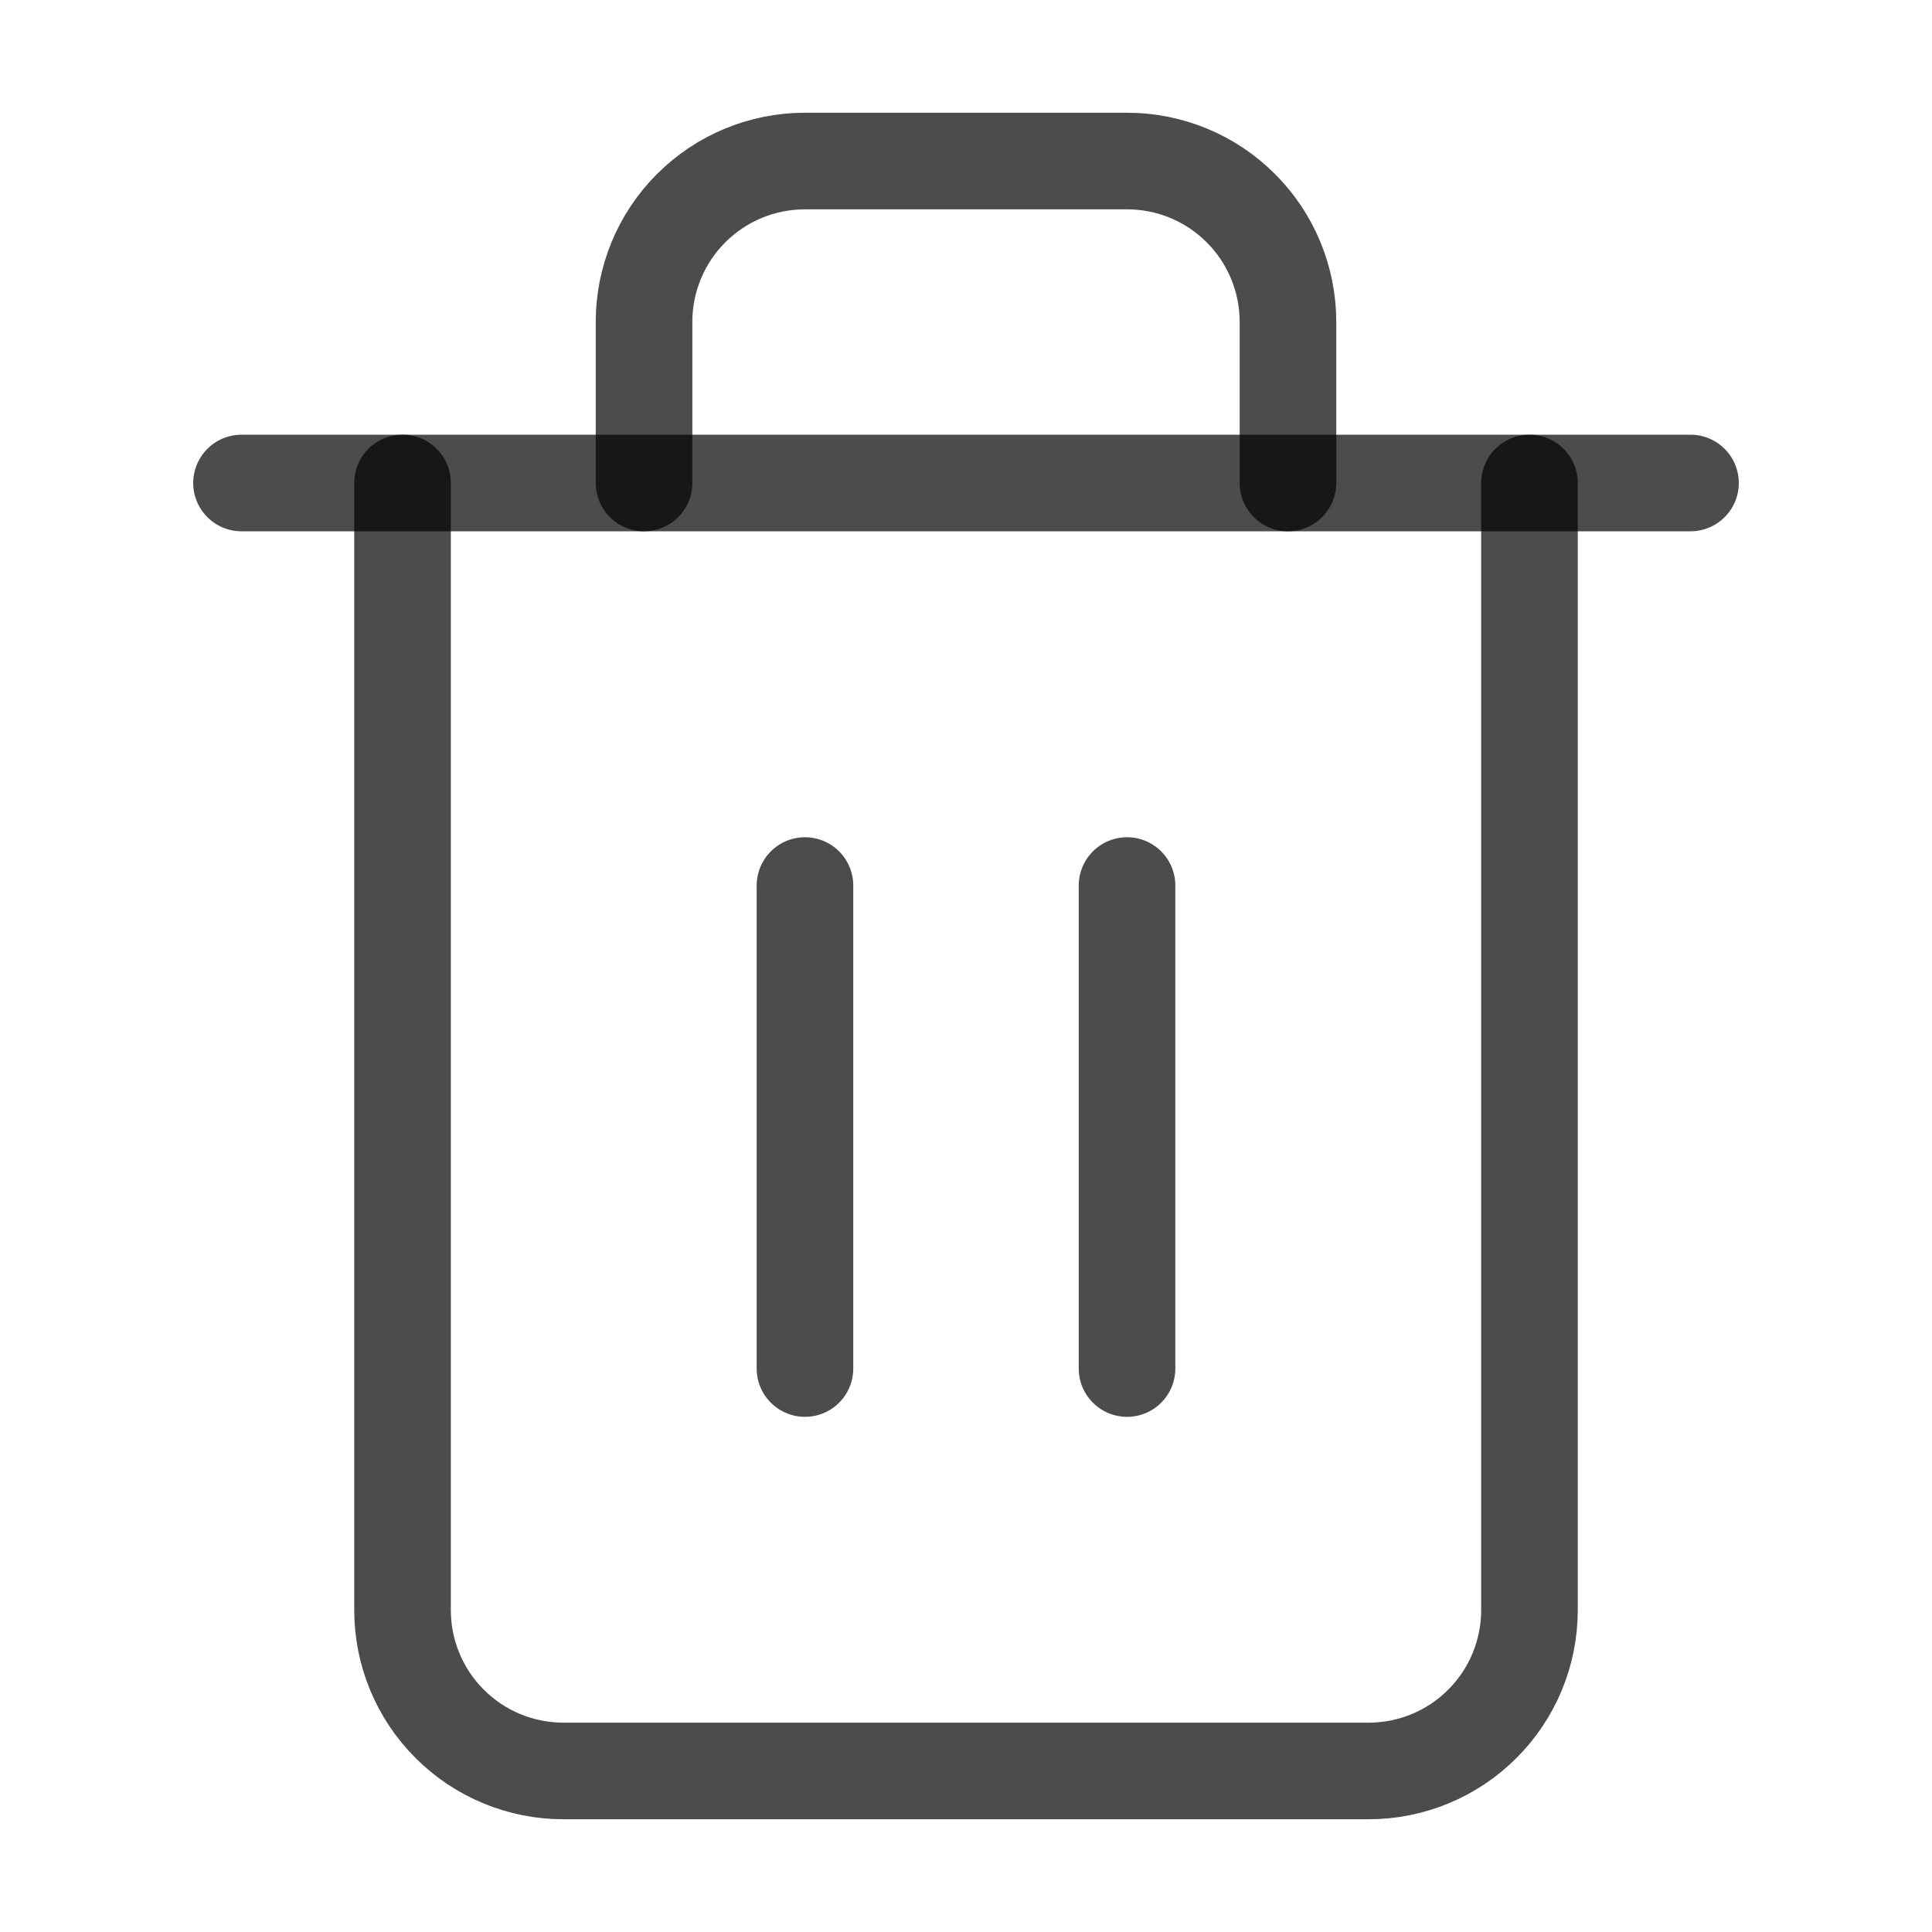 <svg width="20" height="20" viewBox="0 0 20 20" fill="none" xmlns="http://www.w3.org/2000/svg">
<path d="M2.5 5H4.167H17.5" stroke="black" stroke-opacity="0.7" stroke-linecap="round" stroke-linejoin="round"/>
<path d="M15.833 5V16.667C15.833 17.109 15.658 17.533 15.345 17.845C15.033 18.158 14.609 18.333 14.167 18.333H5.833C5.391 18.333 4.967 18.158 4.655 17.845C4.342 17.533 4.167 17.109 4.167 16.667V5M6.667 5V3.333C6.667 2.891 6.842 2.467 7.155 2.155C7.467 1.842 7.891 1.667 8.333 1.667H11.667C12.109 1.667 12.533 1.842 12.845 2.155C13.158 2.467 13.333 2.891 13.333 3.333V5" stroke="black" stroke-opacity="0.7" stroke-linecap="round" stroke-linejoin="round"/>
<path d="M8.333 9.167V14.167" stroke="black" stroke-opacity="0.7" stroke-linecap="round" stroke-linejoin="round"/>
<path d="M11.667 9.167V14.167" stroke="black" stroke-opacity="0.7" stroke-linecap="round" stroke-linejoin="round"/>
</svg>
